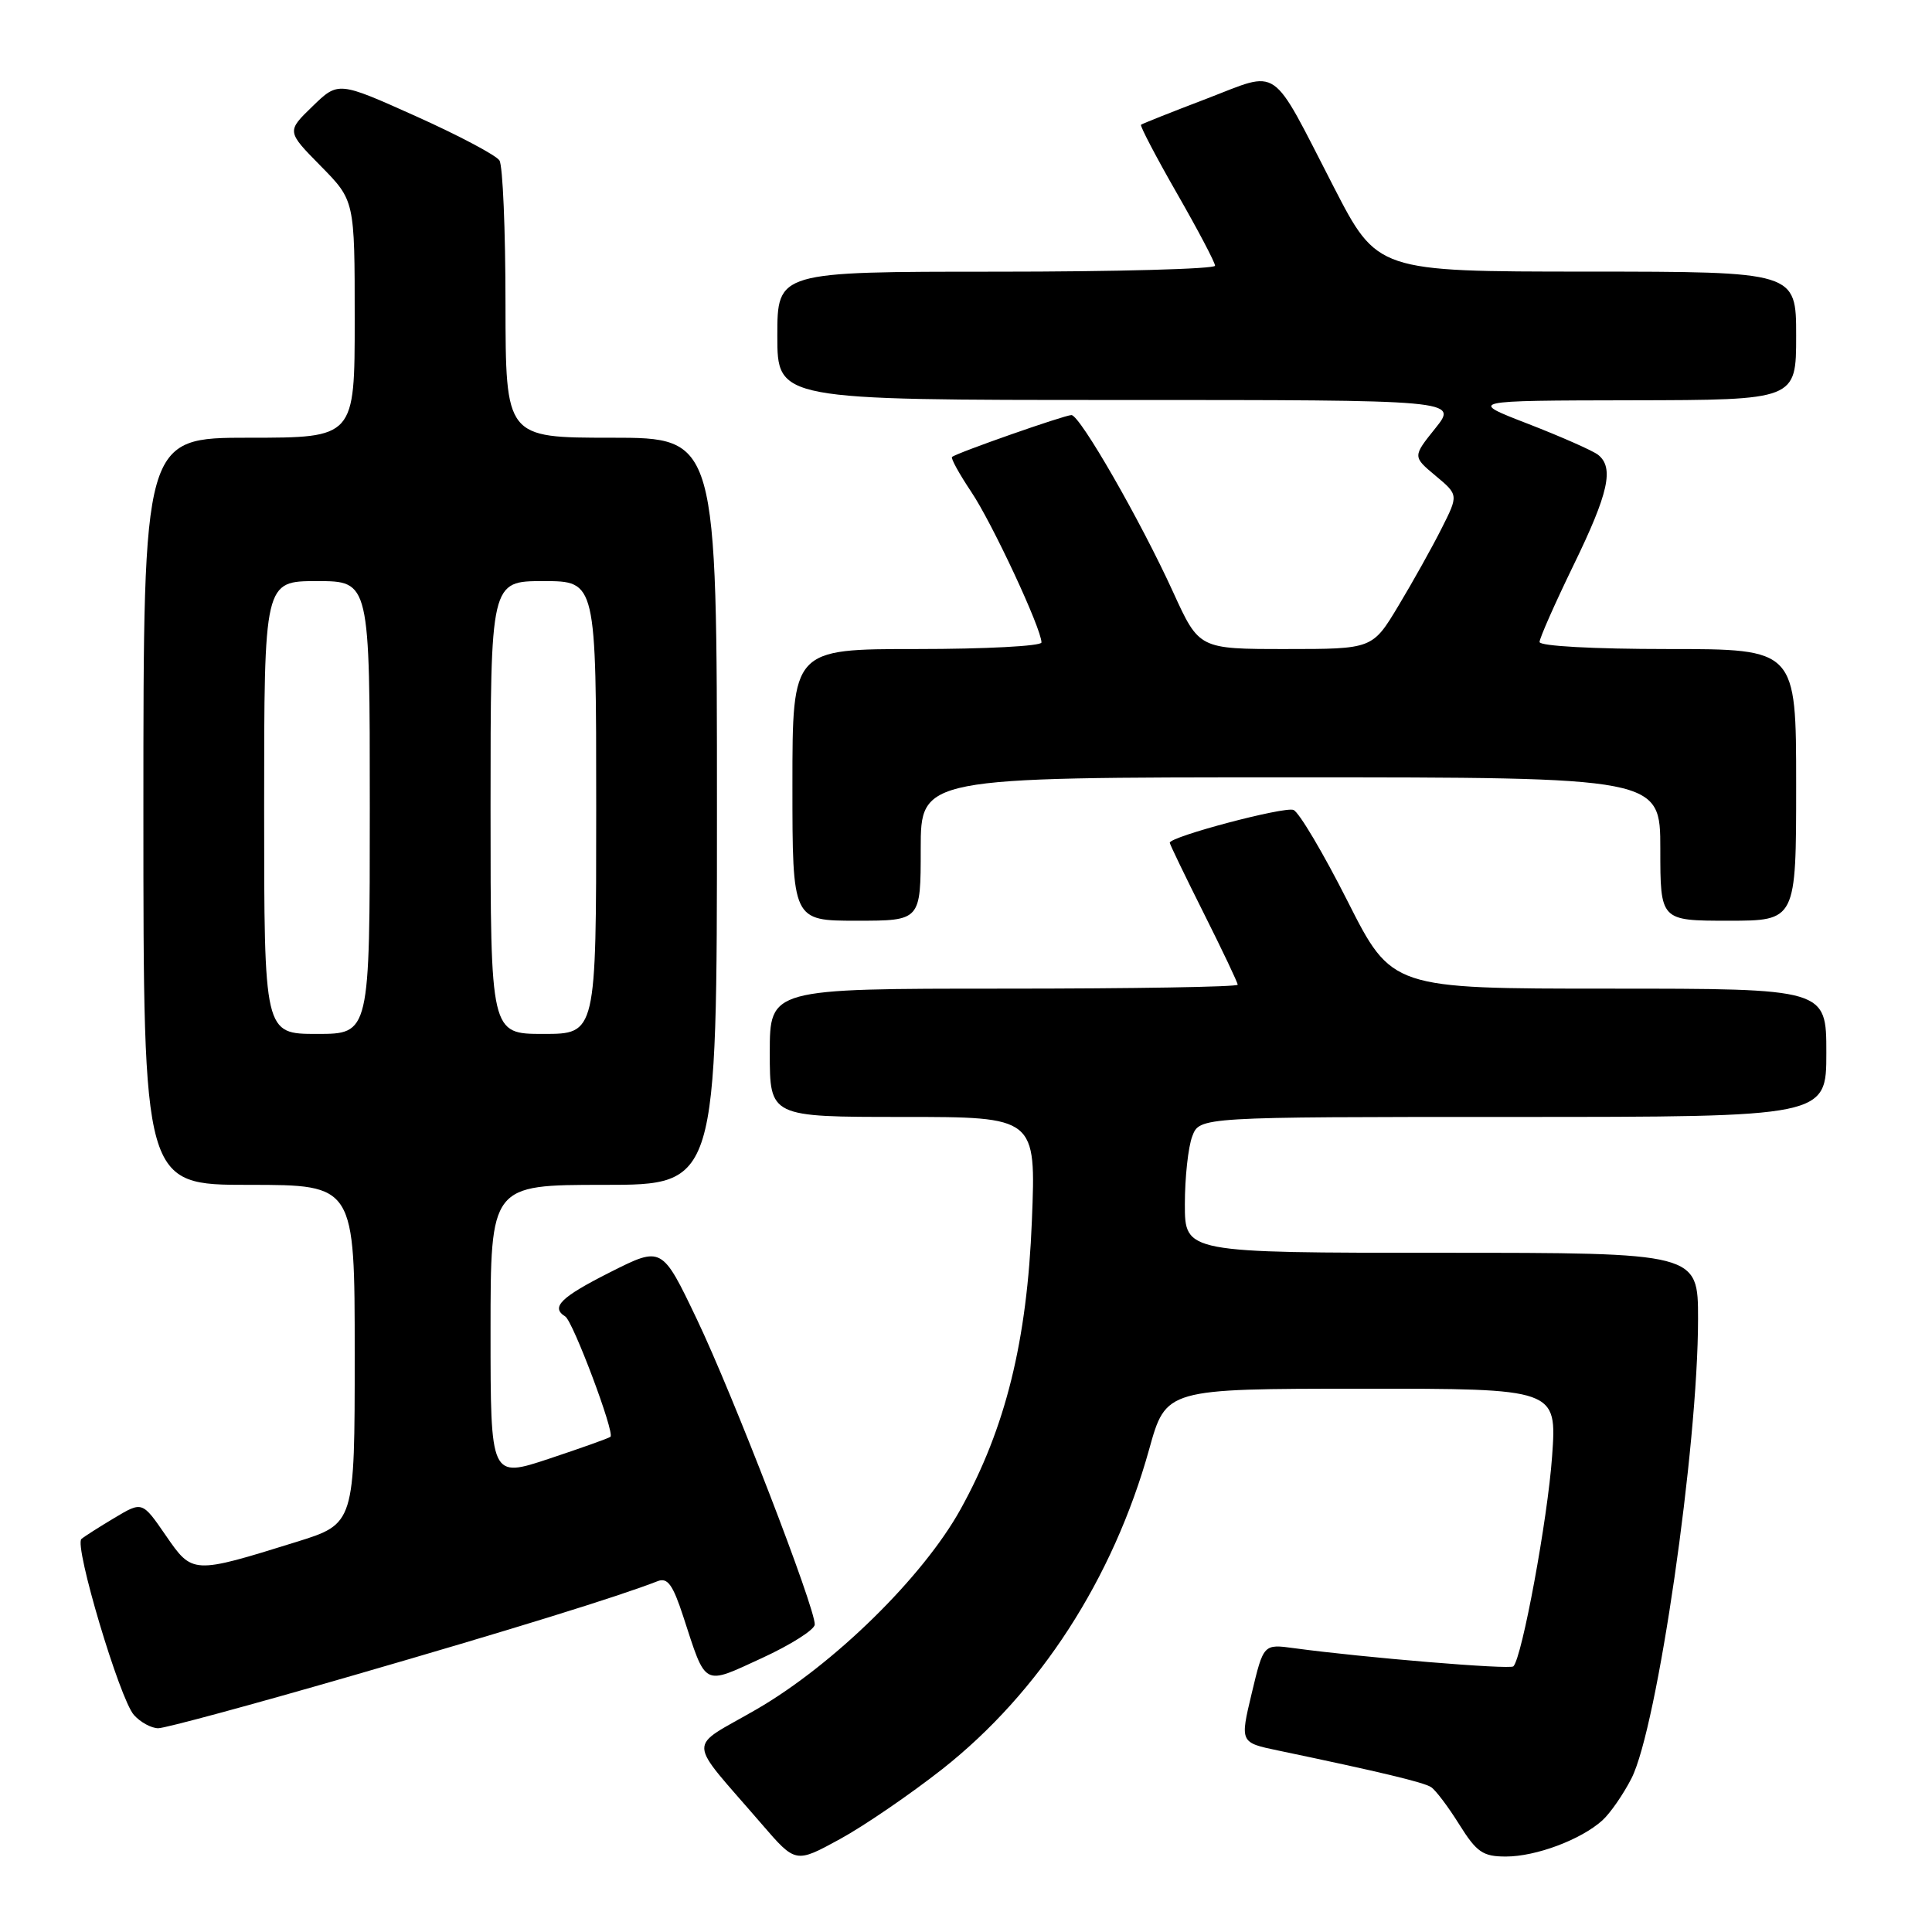 <?xml version="1.0" encoding="UTF-8" standalone="no"?>
<!DOCTYPE svg PUBLIC "-//W3C//DTD SVG 1.1//EN" "http://www.w3.org/Graphics/SVG/1.1/DTD/svg11.dtd" >
<svg xmlns="http://www.w3.org/2000/svg" xmlns:xlink="http://www.w3.org/1999/xlink" version="1.1" viewBox="0 0 256 256">
 <g >
 <path fill="currentColor"
d=" M 124.88 234.40 C 137.76 224.24 147.49 209.19 152.27 192.04 C 154.50 184.02 154.50 184.02 180.40 184.01 C 206.30 184.00 206.30 184.00 205.66 192.98 C 205.08 201.24 201.68 219.65 200.53 220.80 C 200.08 221.25 180.65 219.64 171.46 218.39 C 167.42 217.84 167.42 217.84 165.86 224.37 C 164.30 230.90 164.30 230.90 169.40 231.96 C 182.87 234.78 188.63 236.16 189.62 236.80 C 190.22 237.18 191.90 239.41 193.36 241.75 C 195.67 245.44 196.49 246.00 199.54 246.00 C 203.53 246.00 209.50 243.76 212.32 241.21 C 213.36 240.27 215.10 237.76 216.18 235.64 C 219.61 228.93 225.00 191.69 225.00 174.76 C 225.00 166.00 225.00 166.00 191.00 166.00 C 157.00 166.00 157.00 166.00 157.00 159.57 C 157.00 156.03 157.44 151.98 157.98 150.57 C 158.95 148.00 158.95 148.00 200.48 148.00 C 242.00 148.00 242.00 148.00 242.00 139.50 C 242.00 131.00 242.00 131.00 213.21 131.00 C 184.42 131.00 184.42 131.00 178.56 119.41 C 175.34 113.04 172.12 107.60 171.39 107.32 C 170.15 106.85 155.00 110.86 155.00 111.67 C 155.00 111.87 157.03 116.07 159.50 121.00 C 161.97 125.93 164.00 130.19 164.00 130.48 C 164.00 130.77 150.05 131.00 133.00 131.00 C 102.00 131.00 102.00 131.00 102.00 139.50 C 102.00 148.00 102.00 148.00 119.64 148.00 C 137.28 148.00 137.28 148.00 136.73 161.75 C 136.10 177.68 133.25 189.22 127.27 200.00 C 122.30 208.97 110.48 220.56 100.27 226.48 C 90.93 231.89 90.85 229.99 100.96 241.73 C 105.42 246.90 105.42 246.90 111.28 243.70 C 114.50 241.94 120.62 237.75 124.88 234.40 Z  M 46.56 222.07 C 67.70 215.96 81.99 211.53 87.15 209.51 C 88.45 209.00 89.16 209.98 90.53 214.18 C 93.61 223.62 93.07 223.33 100.97 219.70 C 104.79 217.94 107.94 215.94 107.96 215.26 C 108.03 213.08 97.13 184.84 92.34 174.81 C 87.71 165.12 87.71 165.12 80.86 168.57 C 74.30 171.88 72.93 173.22 74.90 174.44 C 75.92 175.07 81.49 189.87 80.89 190.38 C 80.68 190.57 77.01 191.87 72.75 193.29 C 65.00 195.86 65.00 195.86 65.00 176.43 C 65.00 157.00 65.00 157.00 80.00 157.00 C 95.00 157.00 95.00 157.00 95.00 107.50 C 95.00 58.00 95.00 58.00 81.00 58.00 C 67.00 58.00 67.00 58.00 66.98 40.25 C 66.98 30.49 66.62 21.94 66.18 21.26 C 65.75 20.58 60.77 17.94 55.11 15.40 C 44.82 10.78 44.82 10.78 41.40 14.10 C 37.98 17.41 37.98 17.41 42.49 21.99 C 47.00 26.57 47.00 26.57 47.00 42.28 C 47.00 58.00 47.00 58.00 33.00 58.00 C 19.00 58.00 19.00 58.00 19.00 107.50 C 19.00 157.00 19.00 157.00 33.00 157.00 C 47.00 157.00 47.00 157.00 47.00 179.46 C 47.00 201.91 47.00 201.91 39.25 204.32 C 25.49 208.60 25.51 208.60 21.95 203.43 C 18.85 198.93 18.85 198.93 15.18 201.12 C 13.15 202.33 11.18 203.59 10.79 203.92 C 9.79 204.77 15.86 225.14 17.75 227.25 C 18.61 228.21 20.06 229.00 20.97 229.00 C 21.88 229.00 33.40 225.88 46.56 222.07 Z  M 122.00 112.50 C 122.00 103.00 122.00 103.00 171.00 103.00 C 220.00 103.00 220.00 103.00 220.00 112.50 C 220.00 122.00 220.00 122.00 229.00 122.00 C 238.00 122.00 238.00 122.00 238.00 104.00 C 238.00 86.00 238.00 86.00 221.00 86.00 C 211.16 86.00 204.00 85.61 204.00 85.07 C 204.00 84.56 206.03 79.98 208.50 74.89 C 213.15 65.34 213.90 61.96 211.75 60.26 C 211.06 59.72 206.90 57.88 202.50 56.17 C 194.50 53.08 194.50 53.08 216.25 53.04 C 238.00 53.00 238.00 53.00 238.00 44.50 C 238.00 36.00 238.00 36.00 210.25 35.99 C 182.50 35.98 182.50 35.98 176.71 24.74 C 168.22 8.26 169.74 9.31 159.85 13.09 C 155.26 14.84 151.36 16.39 151.19 16.53 C 151.03 16.67 153.16 20.75 155.94 25.60 C 158.72 30.45 161.00 34.77 161.00 35.21 C 161.00 35.64 147.95 36.00 132.00 36.00 C 103.00 36.00 103.00 36.00 103.00 44.50 C 103.00 53.00 103.00 53.00 148.10 53.00 C 193.19 53.00 193.19 53.00 190.19 56.75 C 187.18 60.50 187.18 60.50 190.22 63.04 C 193.26 65.58 193.26 65.58 191.01 70.04 C 189.78 72.49 187.21 77.09 185.31 80.25 C 181.86 86.00 181.86 86.00 170.37 86.00 C 158.89 86.00 158.89 86.00 155.46 78.49 C 151.14 69.01 143.10 55.00 141.97 55.00 C 141.06 55.00 126.73 60.02 126.15 60.55 C 125.96 60.72 127.11 62.80 128.70 65.18 C 131.48 69.32 138.00 83.31 138.00 85.13 C 138.00 85.61 130.57 86.00 121.50 86.00 C 105.00 86.00 105.00 86.00 105.00 104.00 C 105.00 122.00 105.00 122.00 113.50 122.00 C 122.00 122.00 122.00 122.00 122.00 112.50 Z  M 35.00 107.00 C 35.00 77.00 35.00 77.00 42.00 77.00 C 49.00 77.00 49.00 77.00 49.00 107.00 C 49.00 137.00 49.00 137.00 42.00 137.00 C 35.00 137.00 35.00 137.00 35.00 107.00 Z  M 65.00 107.00 C 65.00 77.00 65.00 77.00 72.00 77.00 C 79.00 77.00 79.00 77.00 79.00 107.00 C 79.00 137.00 79.00 137.00 72.00 137.00 C 65.00 137.00 65.00 137.00 65.00 107.00 Z "/>
</g>
</svg>